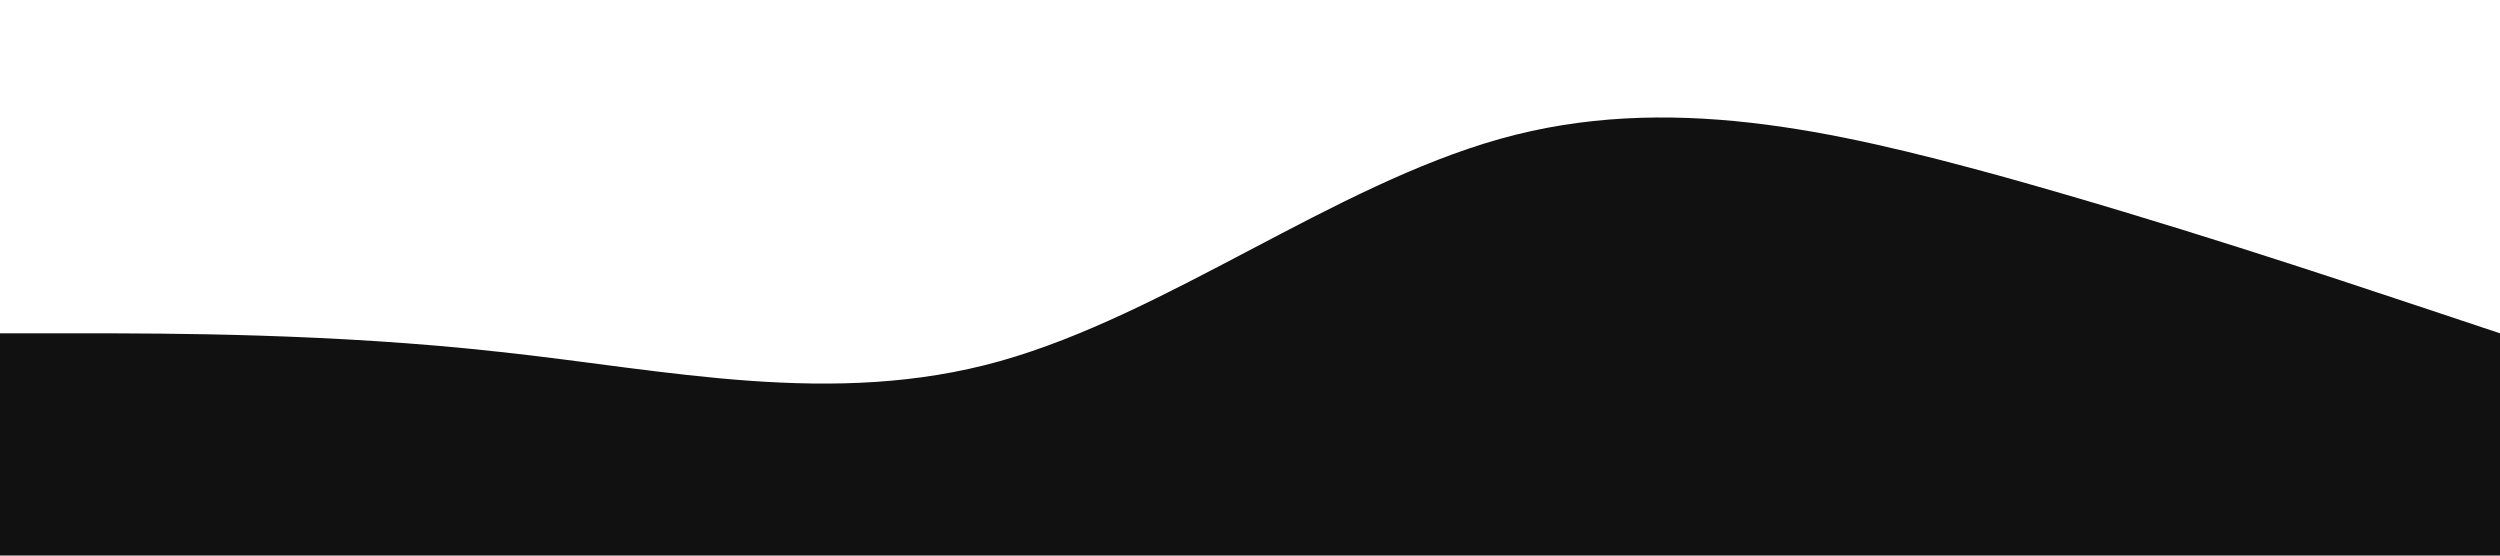 <?xml version="1.0" standalone="no"?><svg xmlns="http://www.w3.org/2000/svg" viewBox="0 0 1440 320"><path fill="#11111" fill-opacity="1" d="M0,192L48,192C96,192,192,192,288,202.7C384,213,480,235,576,208C672,181,768,107,864,80C960,53,1056,75,1152,101.3C1248,128,1344,160,1392,176L1440,192L1440,320L1392,320C1344,320,1248,320,1152,320C1056,320,960,320,864,320C768,320,672,320,576,320C480,320,384,320,288,320C192,320,96,320,48,320L0,320Z"></path></svg>